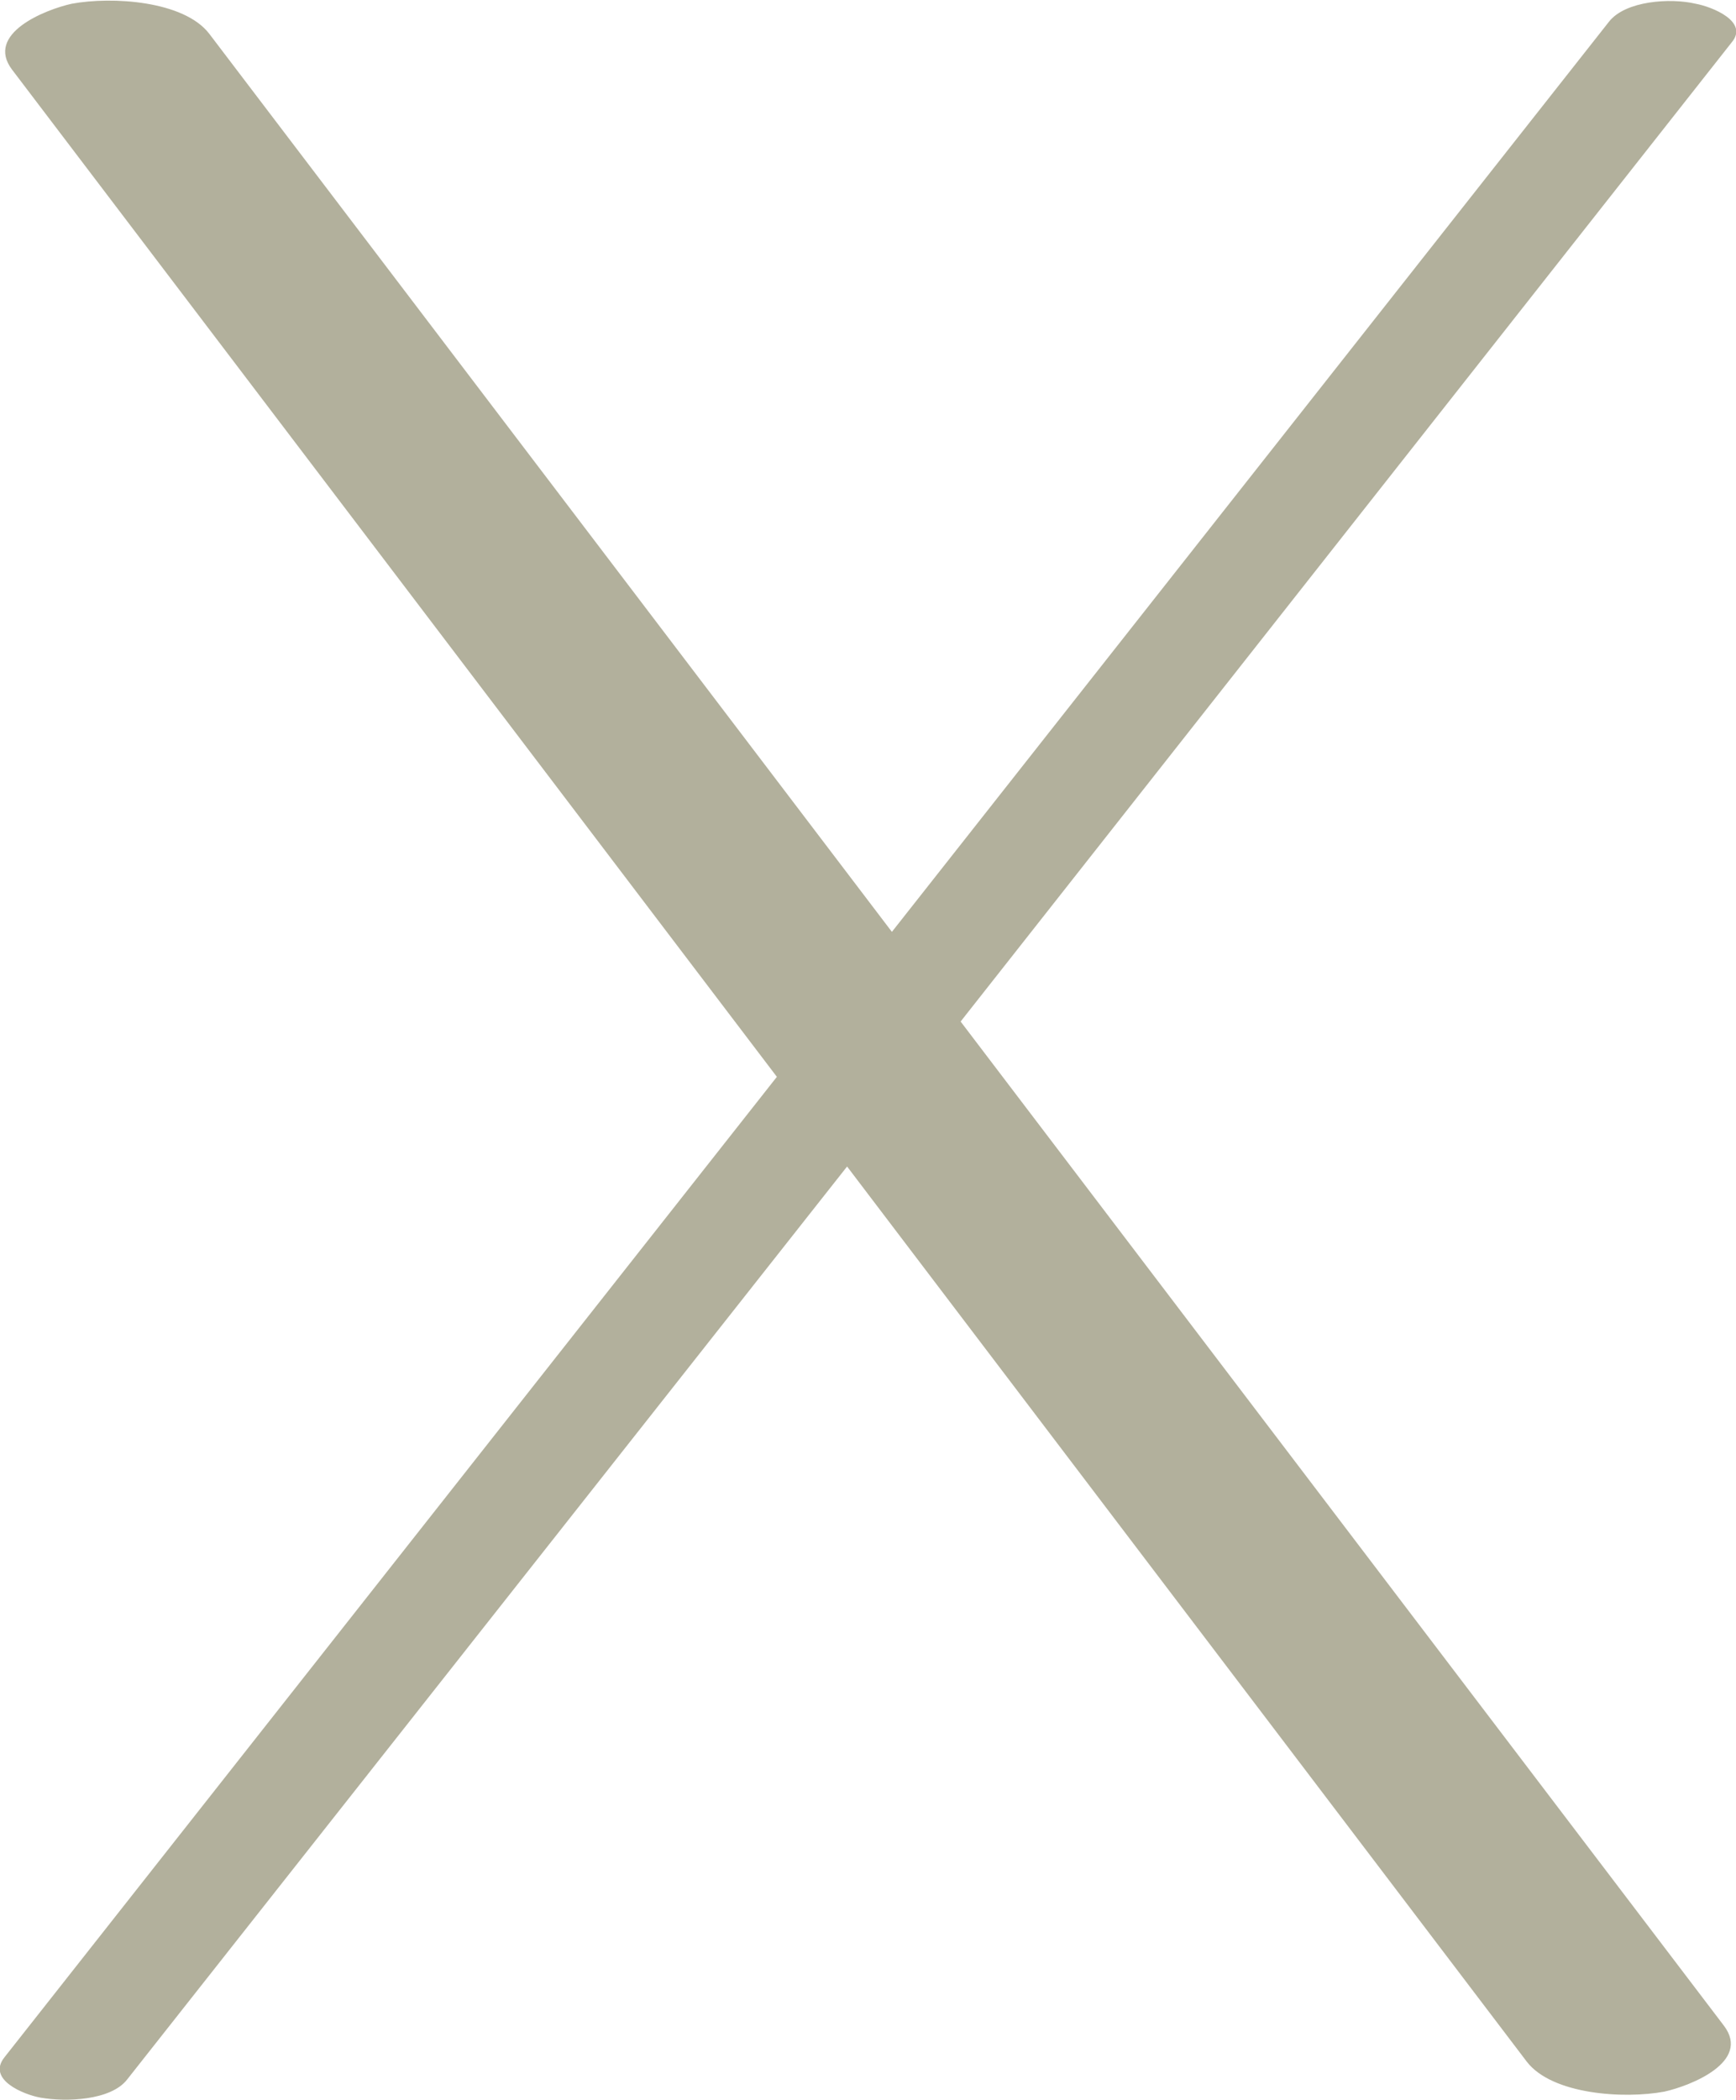 <?xml version="1.0" encoding="UTF-8"?>
<!DOCTYPE svg PUBLIC "-//W3C//DTD SVG 1.1//EN" "http://www.w3.org/Graphics/SVG/1.1/DTD/svg11.dtd">
<!-- Creator: CorelDRAW X8 -->
<svg xmlns="http://www.w3.org/2000/svg" xml:space="preserve" width="1162px" height="1405px" version="1.1" style="shape-rendering:geometricPrecision; text-rendering:geometricPrecision; image-rendering:optimizeQuality; fill-rule:evenodd; clip-rule:evenodd"
viewBox="0 0 1162 1404"
 xmlns:xlink="http://www.w3.org/1999/xlink">
 <defs>
  <style type="text/css">
   <![CDATA[
    .fil0 {fill:#B2B09C;fill-rule:nonzero}
   ]]>
  </style>
 </defs>
 <g id="Layer_x0020_1">
  <path class="fil0" d="M8 46l512 674 -517 656c-12,15 13,25 24,27 17,3 47,2 58,-12l482 -611 455 599c17,22 65,25 92,20 18,-4 58,-20 40,-44l-511 -672 516 -655c12,-14 -13,-24 -24,-26 -17,-4 -47,-2 -58,12l-480 609 -457 -601c-17,-22 -65,-25 -92,-20 -18,4 -58,20 -40,44z"/>
 </g>
</svg>
